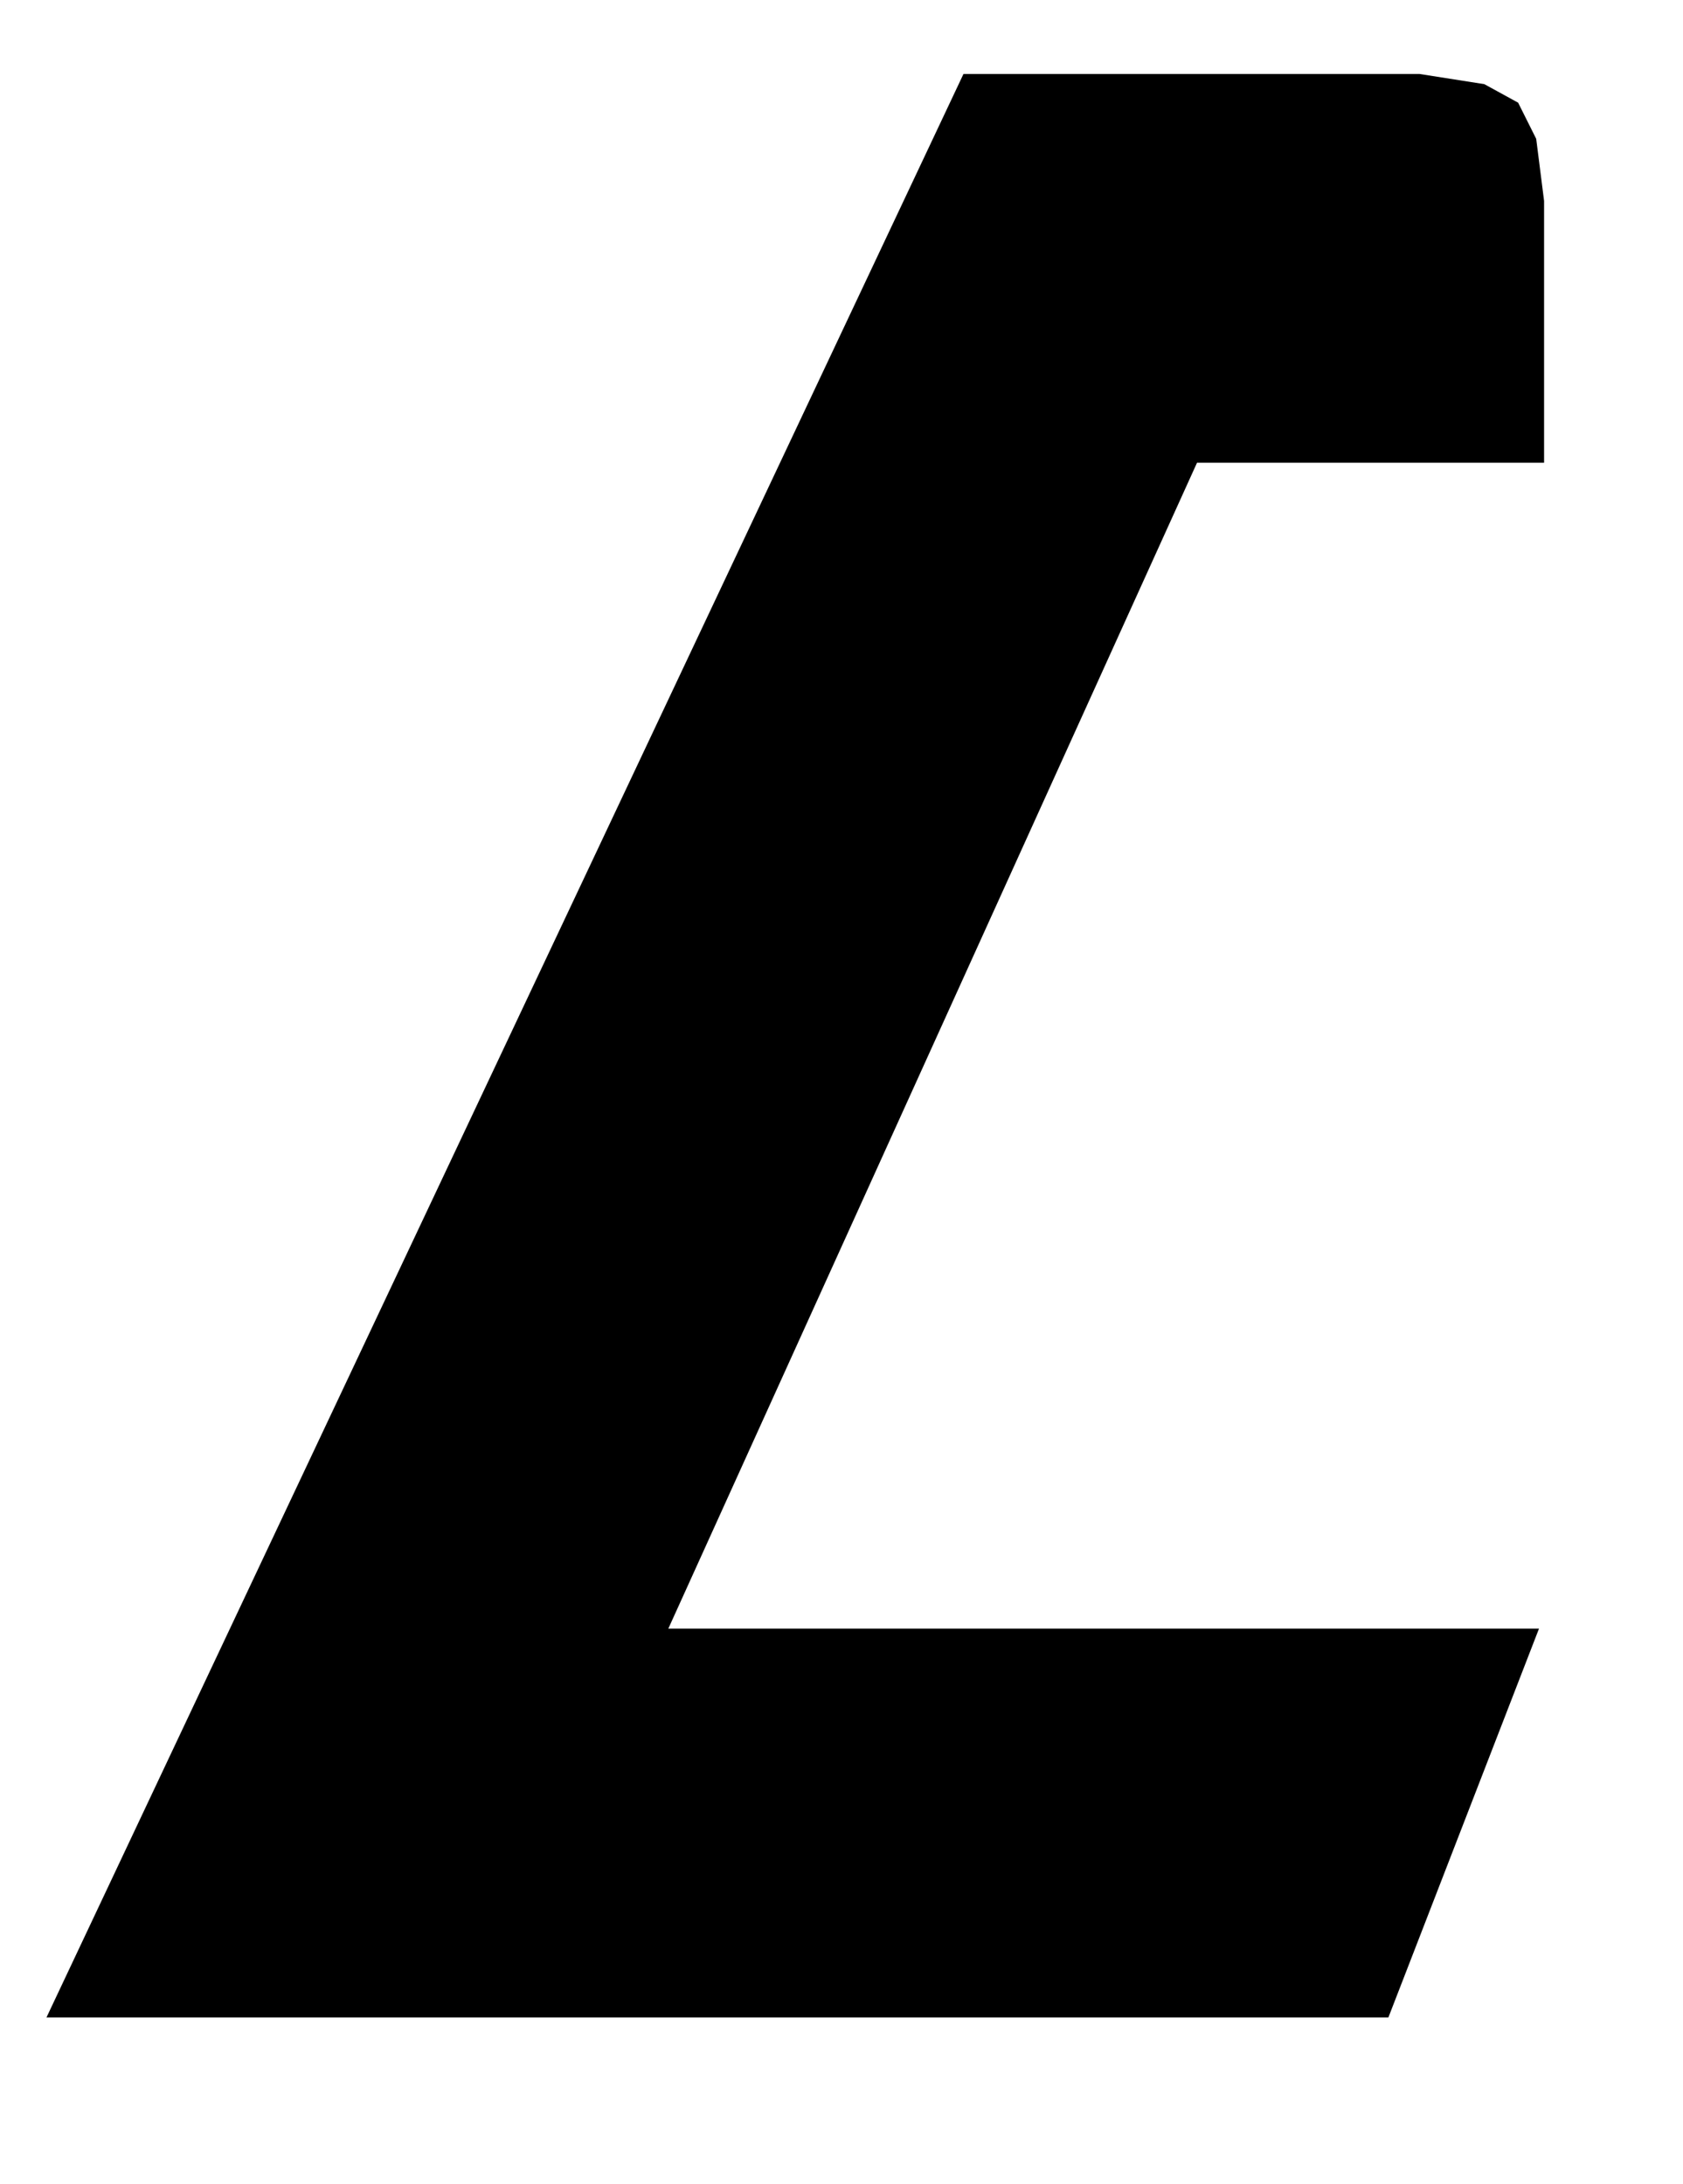 <?xml version="1.0" encoding="UTF-8" standalone="no"?>
<!DOCTYPE svg PUBLIC "-//W3C//DTD SVG 1.1//EN" "http://www.w3.org/Graphics/SVG/1.1/DTD/svg11.dtd">
<svg version="1.1" xmlns="http://www.w3.org/2000/svg" xmlns:xlink="http://www.w3.org/1999/xlink" preserveAspectRatio="xMidYMid meet" viewBox="529.957 169.26 36.321 45.94" width="32.32" height="41.94"><defs><path d="M563.17 203.81L559.92 212.2L530.96 212.2L550.75 170.26L560.59 170.26L561.99 170.48L562.72 170.88L563.11 171.66L563.28 173L563.28 178.65L555.79 178.65L544.38 203.81L563.17 203.81Z" id="b19sS2RhsP"></path></defs><g><g><use xlink:href="#b19sS2RhsP" opacity="1" fill="#000000" fill-opacity="1"></use><g><use xlink:href="#b19sS2RhsP" opacity="1" fill-opacity="0" stroke="#000000" stroke-width="1.4" stroke-opacity="0"></use></g></g></g></svg>